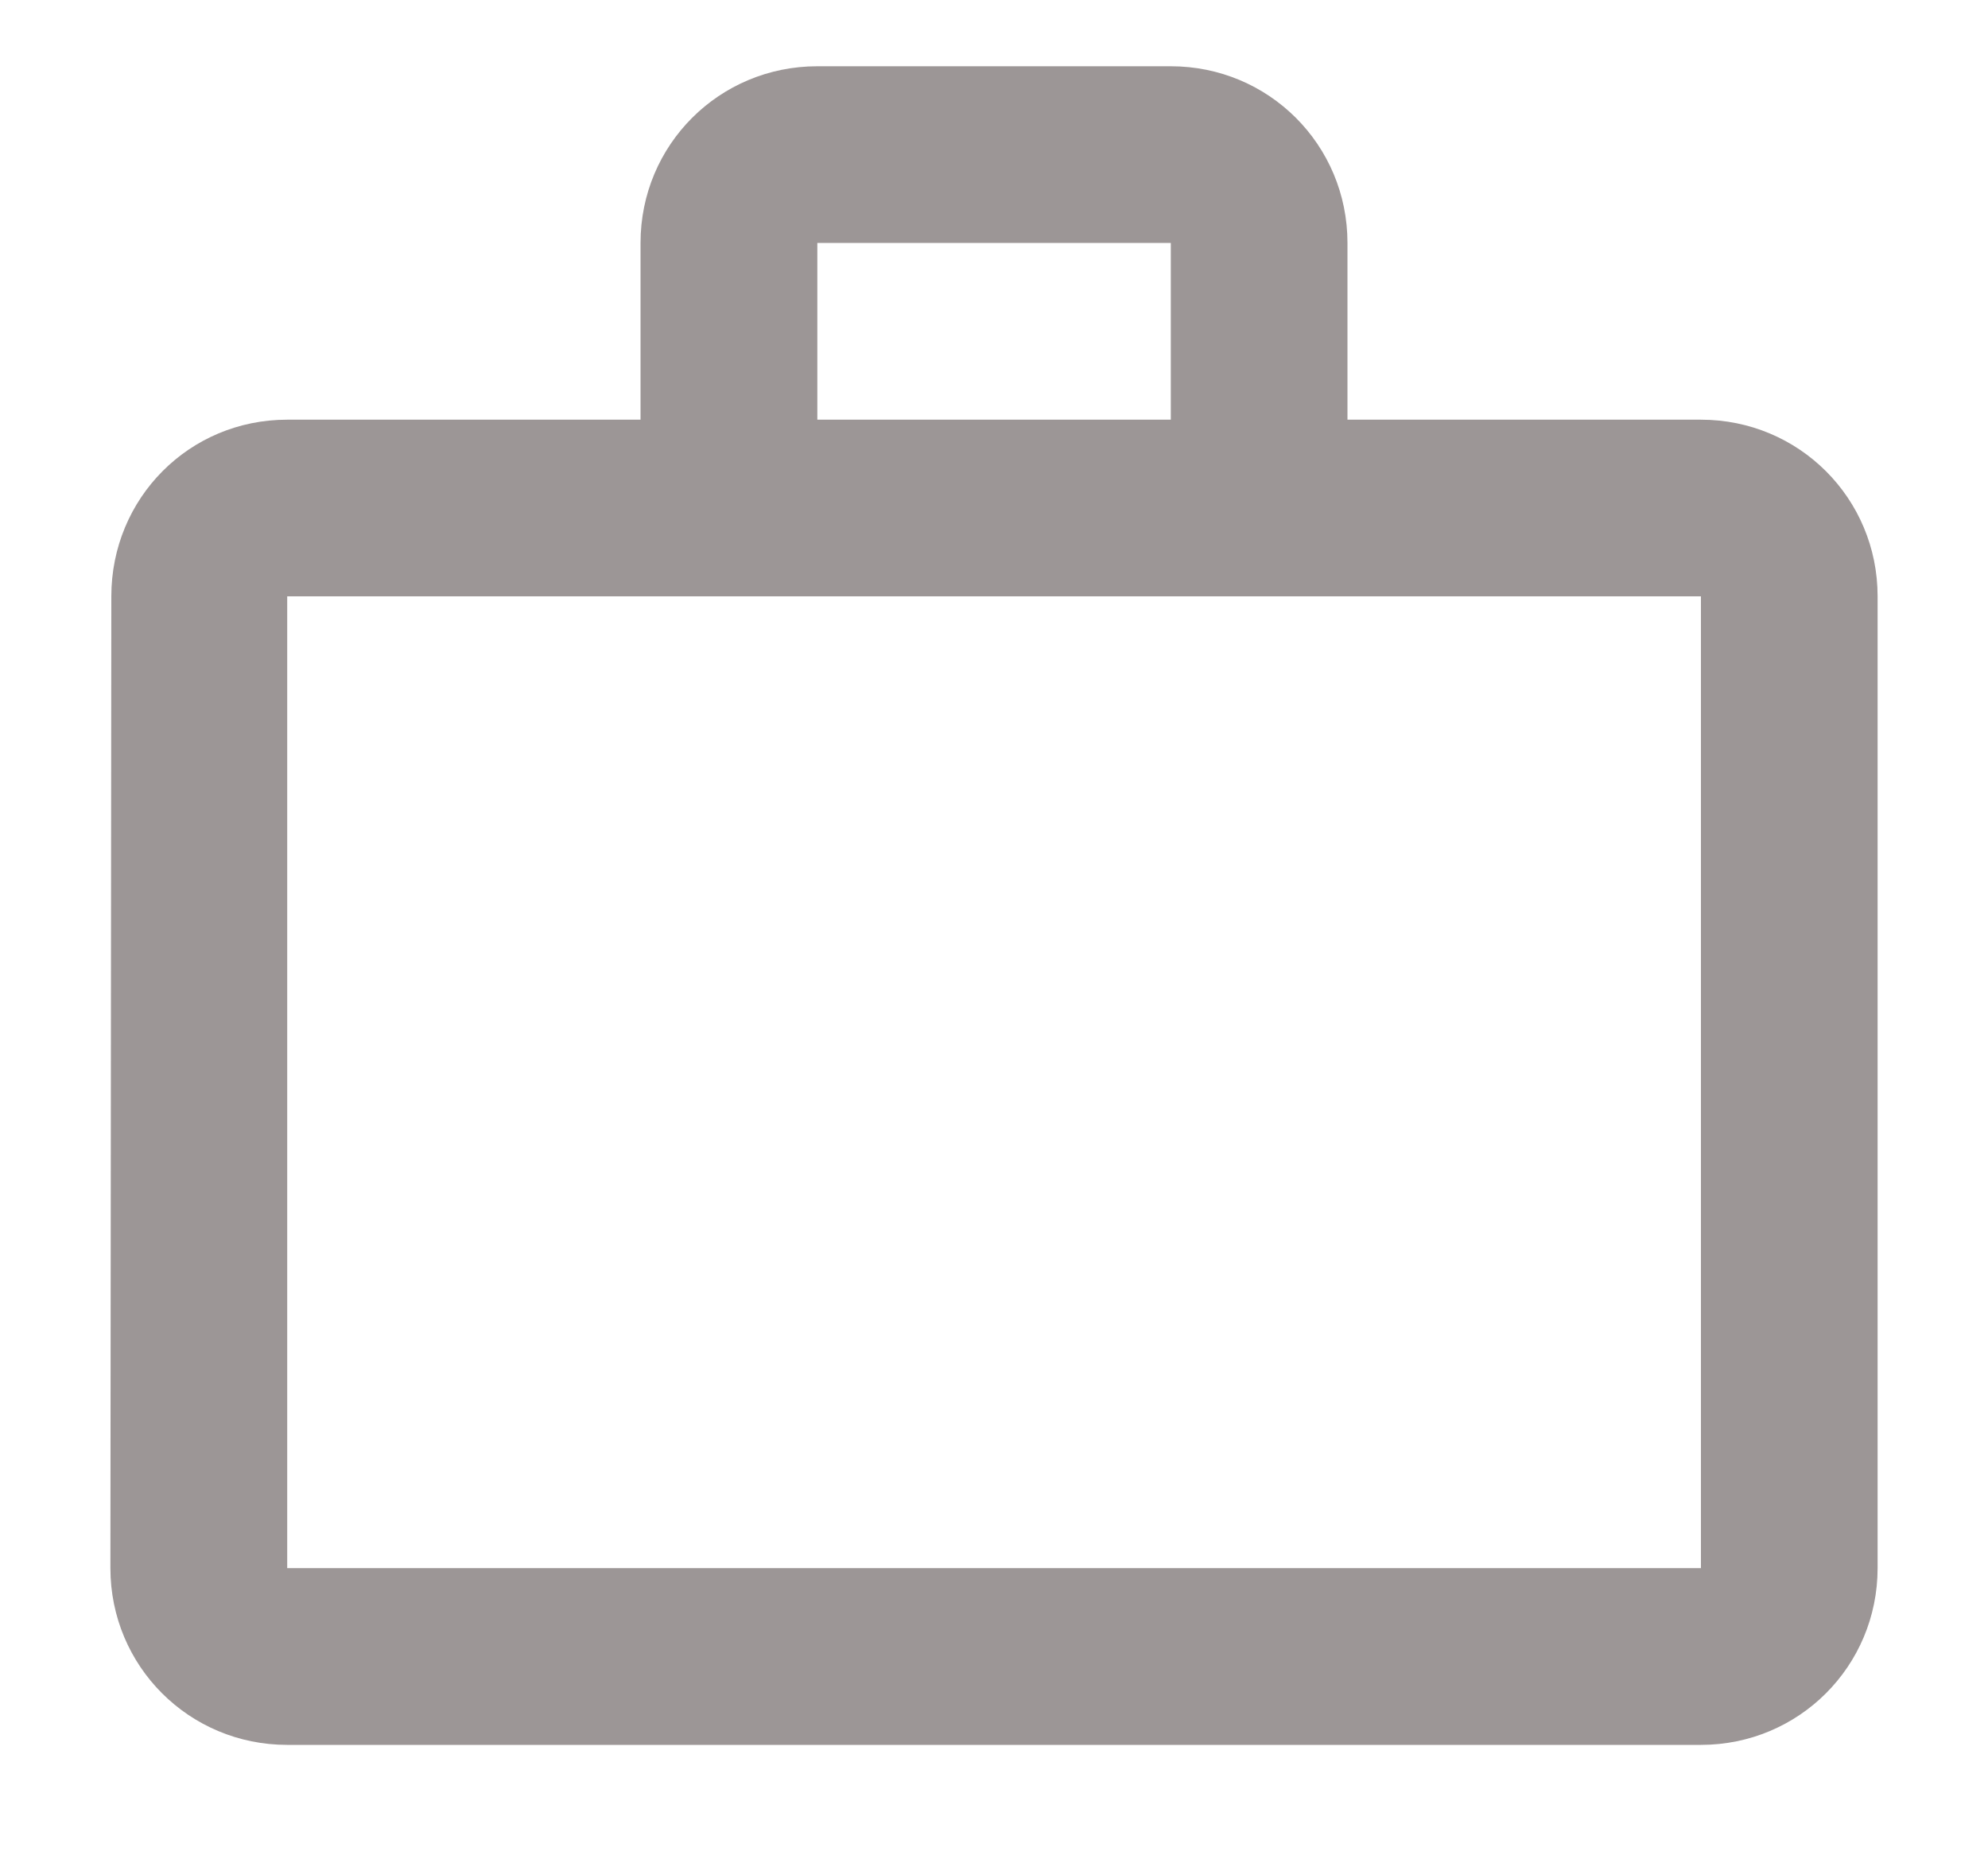 <svg width="15" height="14" viewBox="0 0 15 14" fill="none" xmlns="http://www.w3.org/2000/svg">
<g clip-path="url(#clip0_845_561)">
<path d="M8.834 3.167V1.833H6.167V3.167H8.834ZM2.167 4.5V11.833H12.834V4.5H2.167ZM12.834 3.167C13.573 3.167 14.167 3.76 14.167 4.5V11.833C14.167 12.573 13.573 13.167 12.834 13.167H2.167C1.427 13.167 0.833 12.573 0.833 11.833L0.84 4.5C0.84 3.76 1.427 3.167 2.167 3.167H4.833V1.833C4.833 1.093 5.427 0.5 6.167 0.5H8.834C9.573 0.5 10.167 1.093 10.167 1.833V3.167H12.834Z" fill="#9C9696"/>
</g>
<defs>
<clipPath id="clip0_845_561">
<rect width="15" height="13" fill="white" transform="translate(0 0.168)"/>
</clipPath>
</defs>
</svg>
